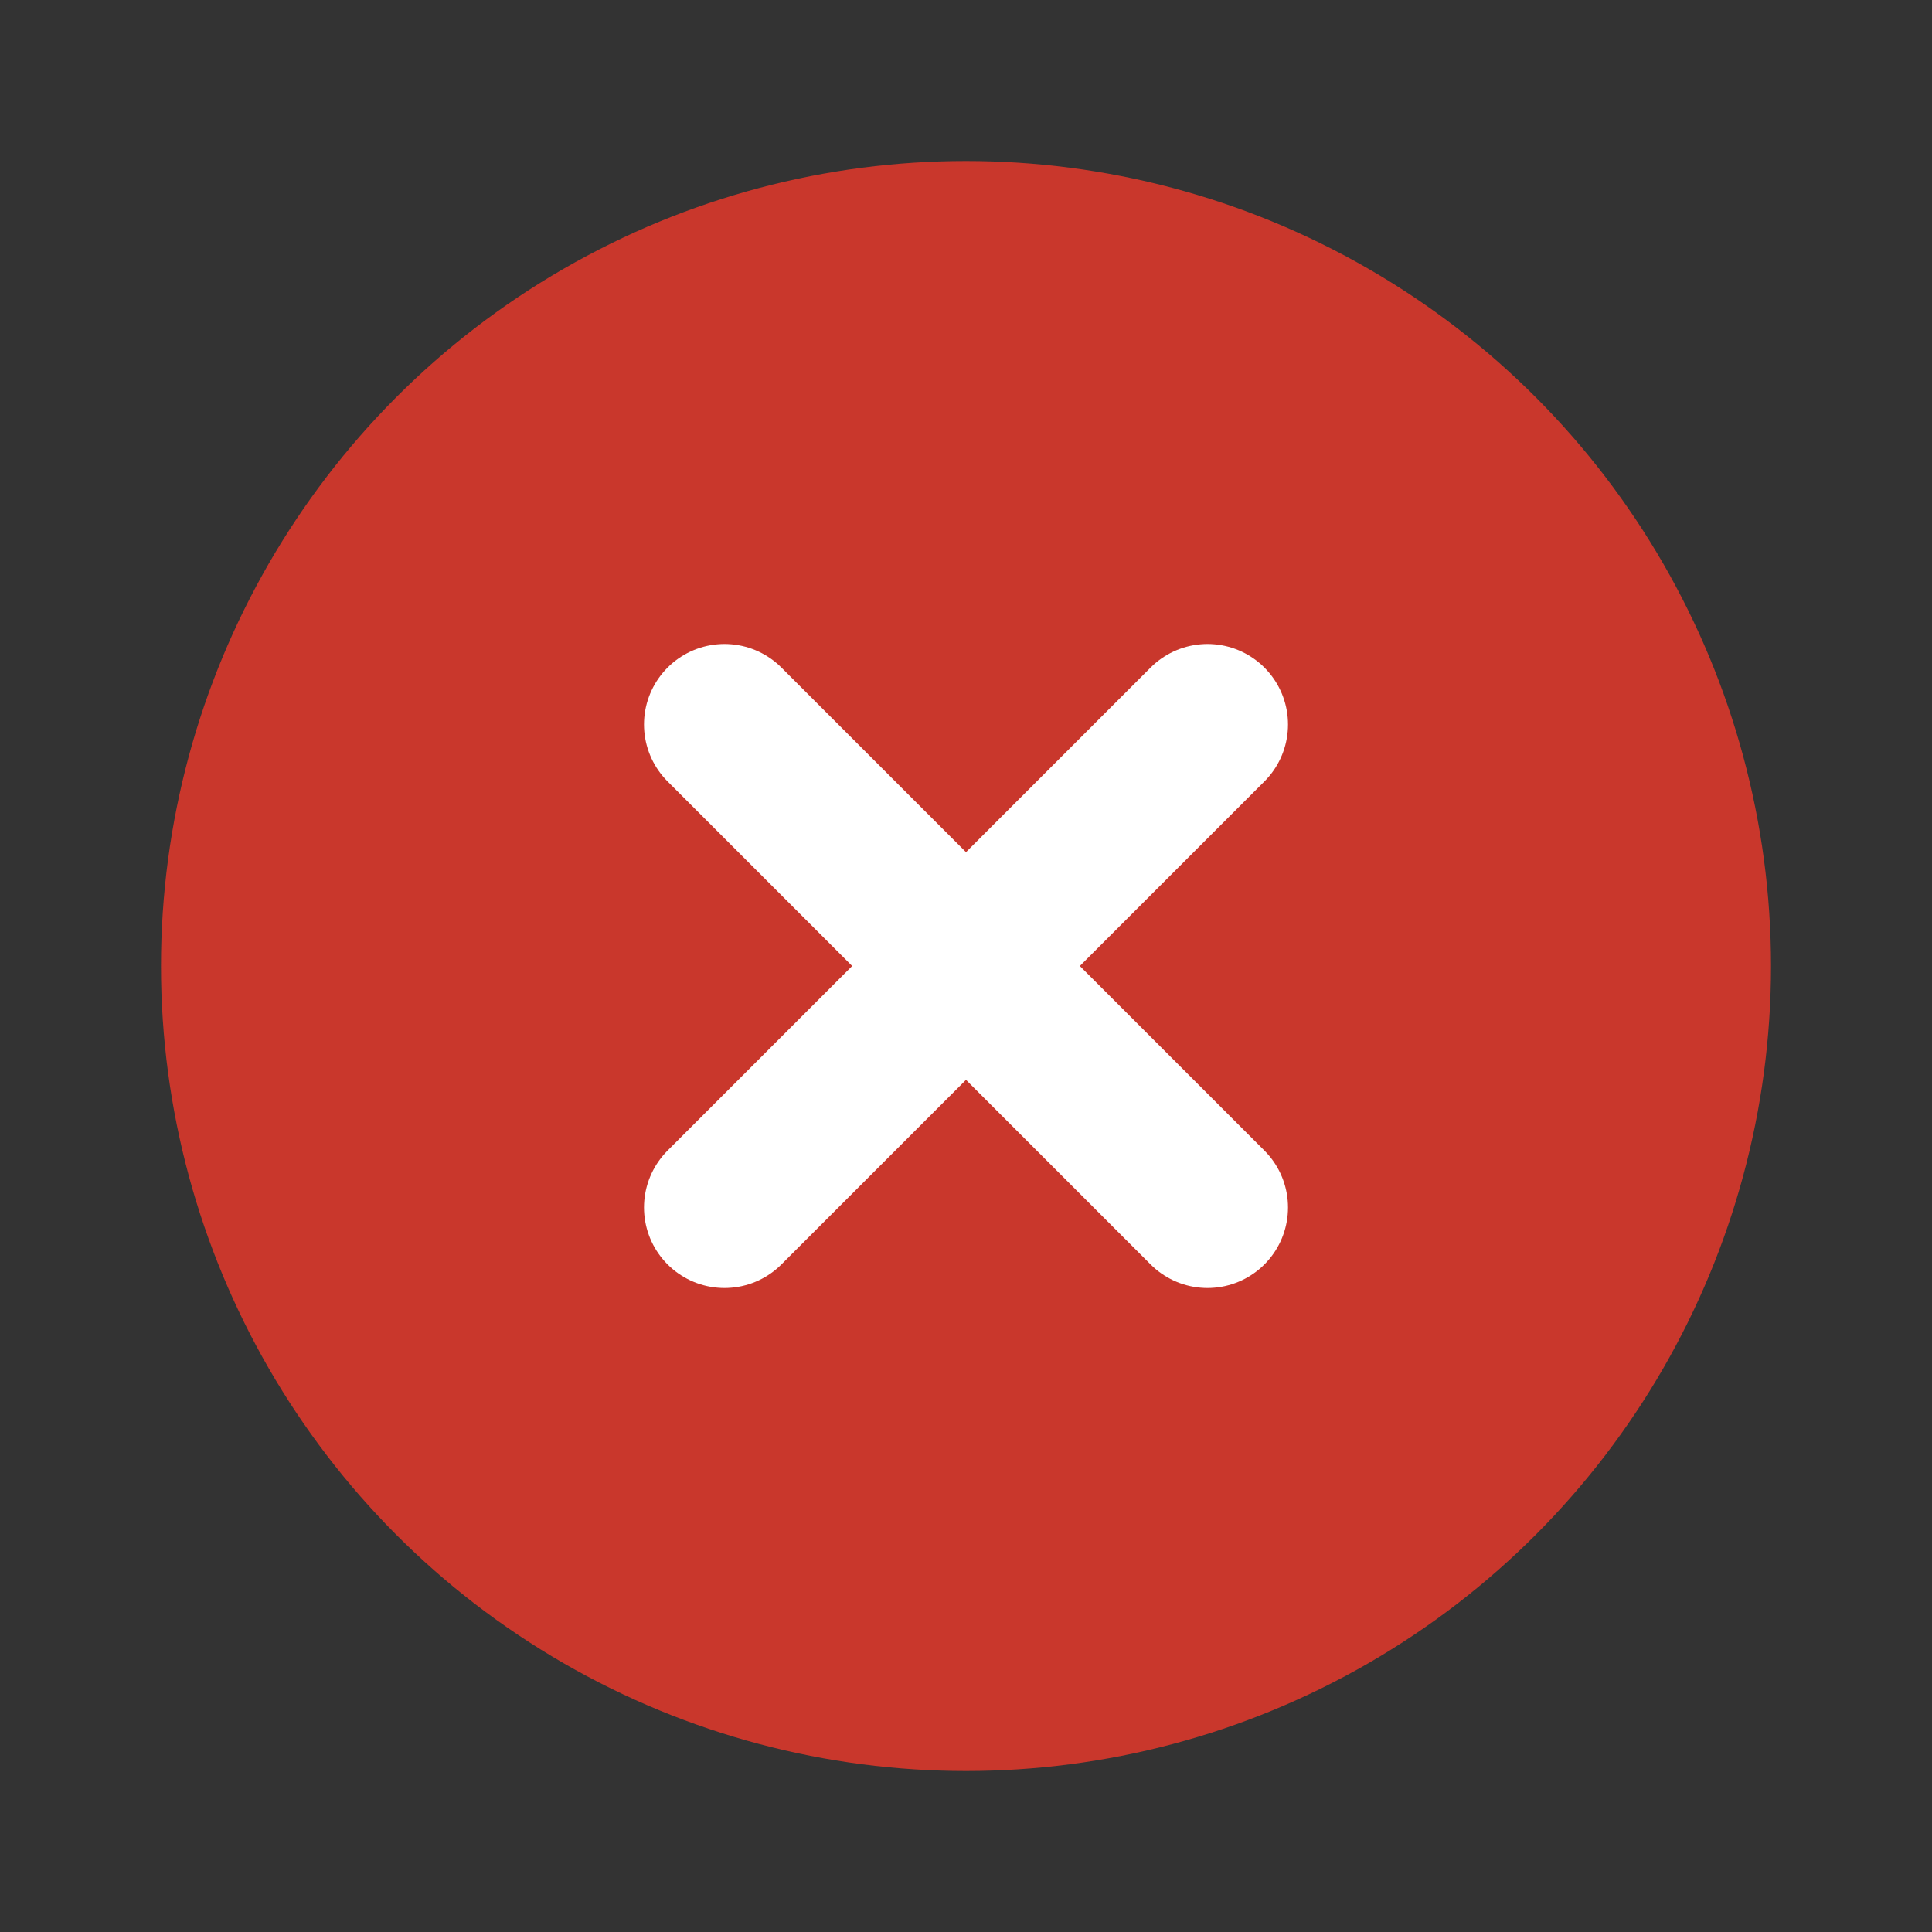 <svg width="24" height="24" viewBox="0 0 24 24" fill="none" xmlns="http://www.w3.org/2000/svg">
  <rect x="0" y="0" width="24" height="24" fill="#333333" stroke="none"/>
  <circle cx="12" cy="12" r="10" fill="#C9372C"/>
  <path d="M9 9L15 15" stroke="white" stroke-width="2" stroke-linecap="round"/>
  <path d="M15 9L9 15" stroke="white" stroke-width="2" stroke-linecap="round"/>
</svg> 